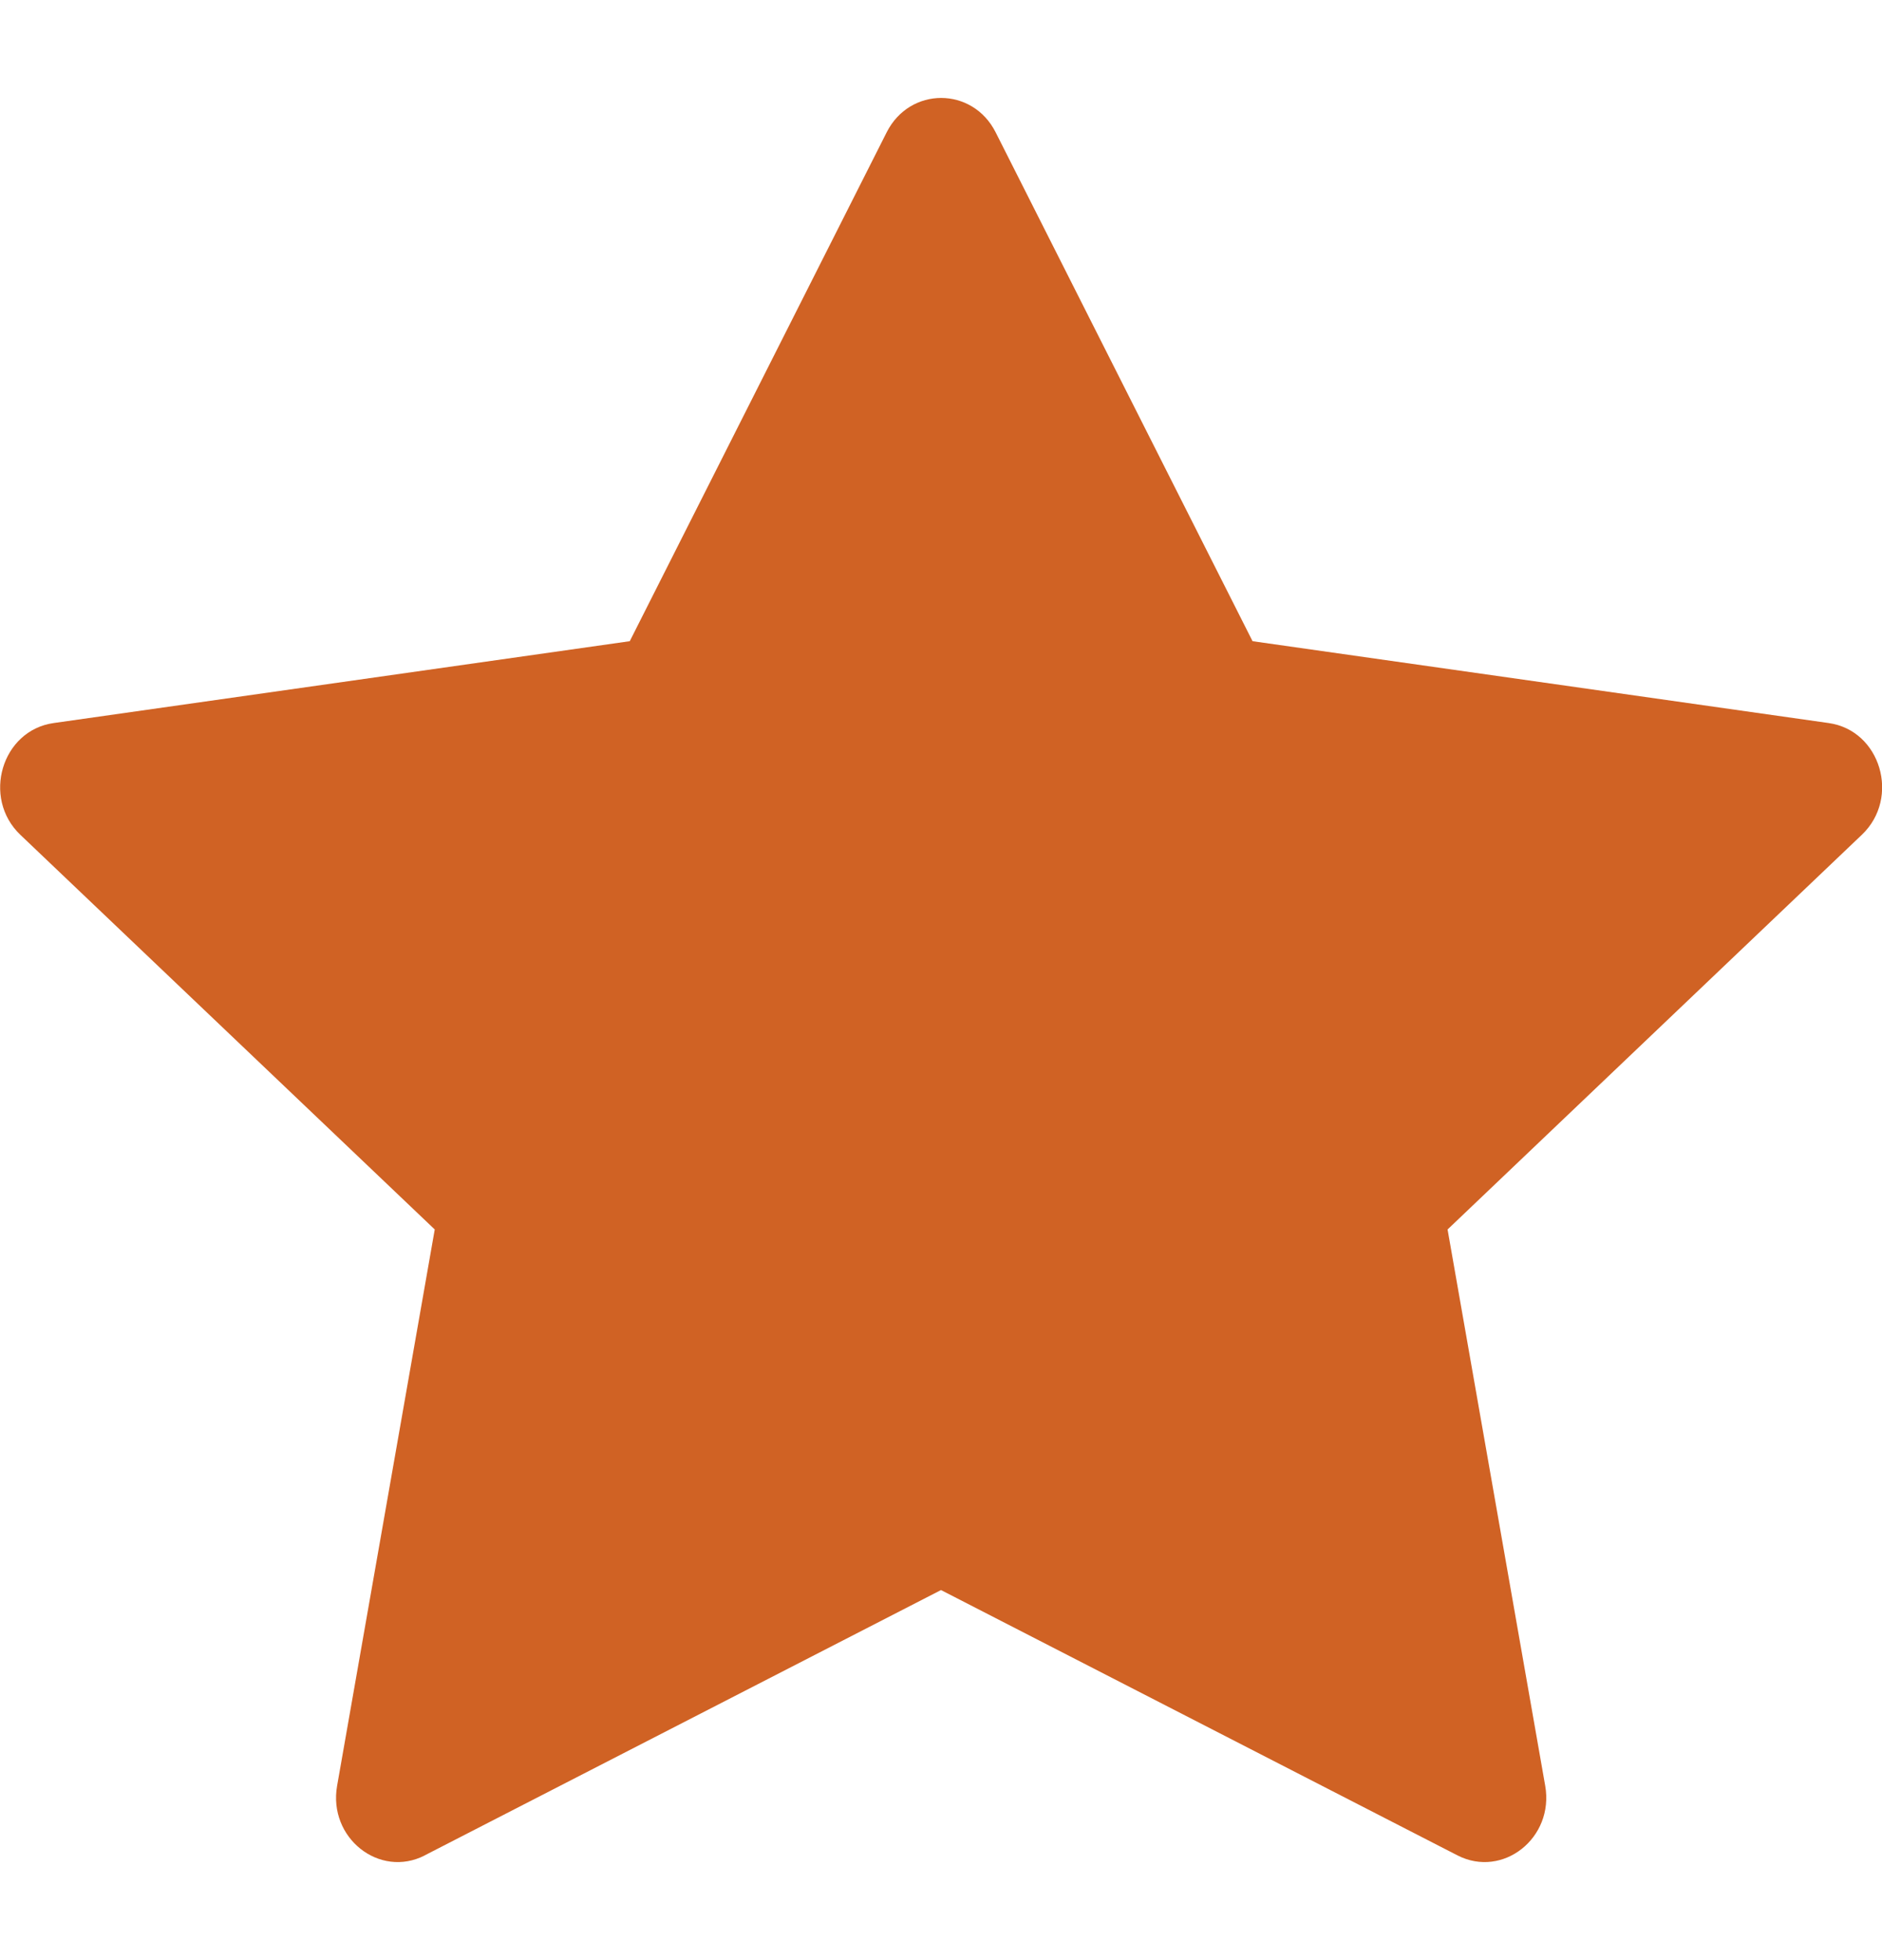 <svg width="24" height="25" viewBox="0 0 24 25" fill="none" xmlns="http://www.w3.org/2000/svg">
<g id="Icon / Star" clip-path="url(#clip0_444_25318)">
<path id="Vector" d="M5.418 23.664C4.839 23.961 4.182 23.441 4.299 22.776L5.544 15.681L0.259 10.647C-0.234 10.176 0.022 9.315 0.684 9.222L8.031 8.178L11.307 1.688C11.602 1.103 12.402 1.103 12.697 1.688L15.973 8.178L23.32 9.222C23.982 9.315 24.238 10.176 23.743 10.647L18.46 15.681L19.705 22.776C19.822 23.441 19.165 23.961 18.586 23.664L12 20.28L5.416 23.664H5.418Z" fill="#D06224"/>
</g>
<defs>
<clipPath id="clip0_444_25318">
<rect width="24" height="24" fill="white" transform="translate(0 0.5)"/>
</clipPath>
</defs>
</svg>
